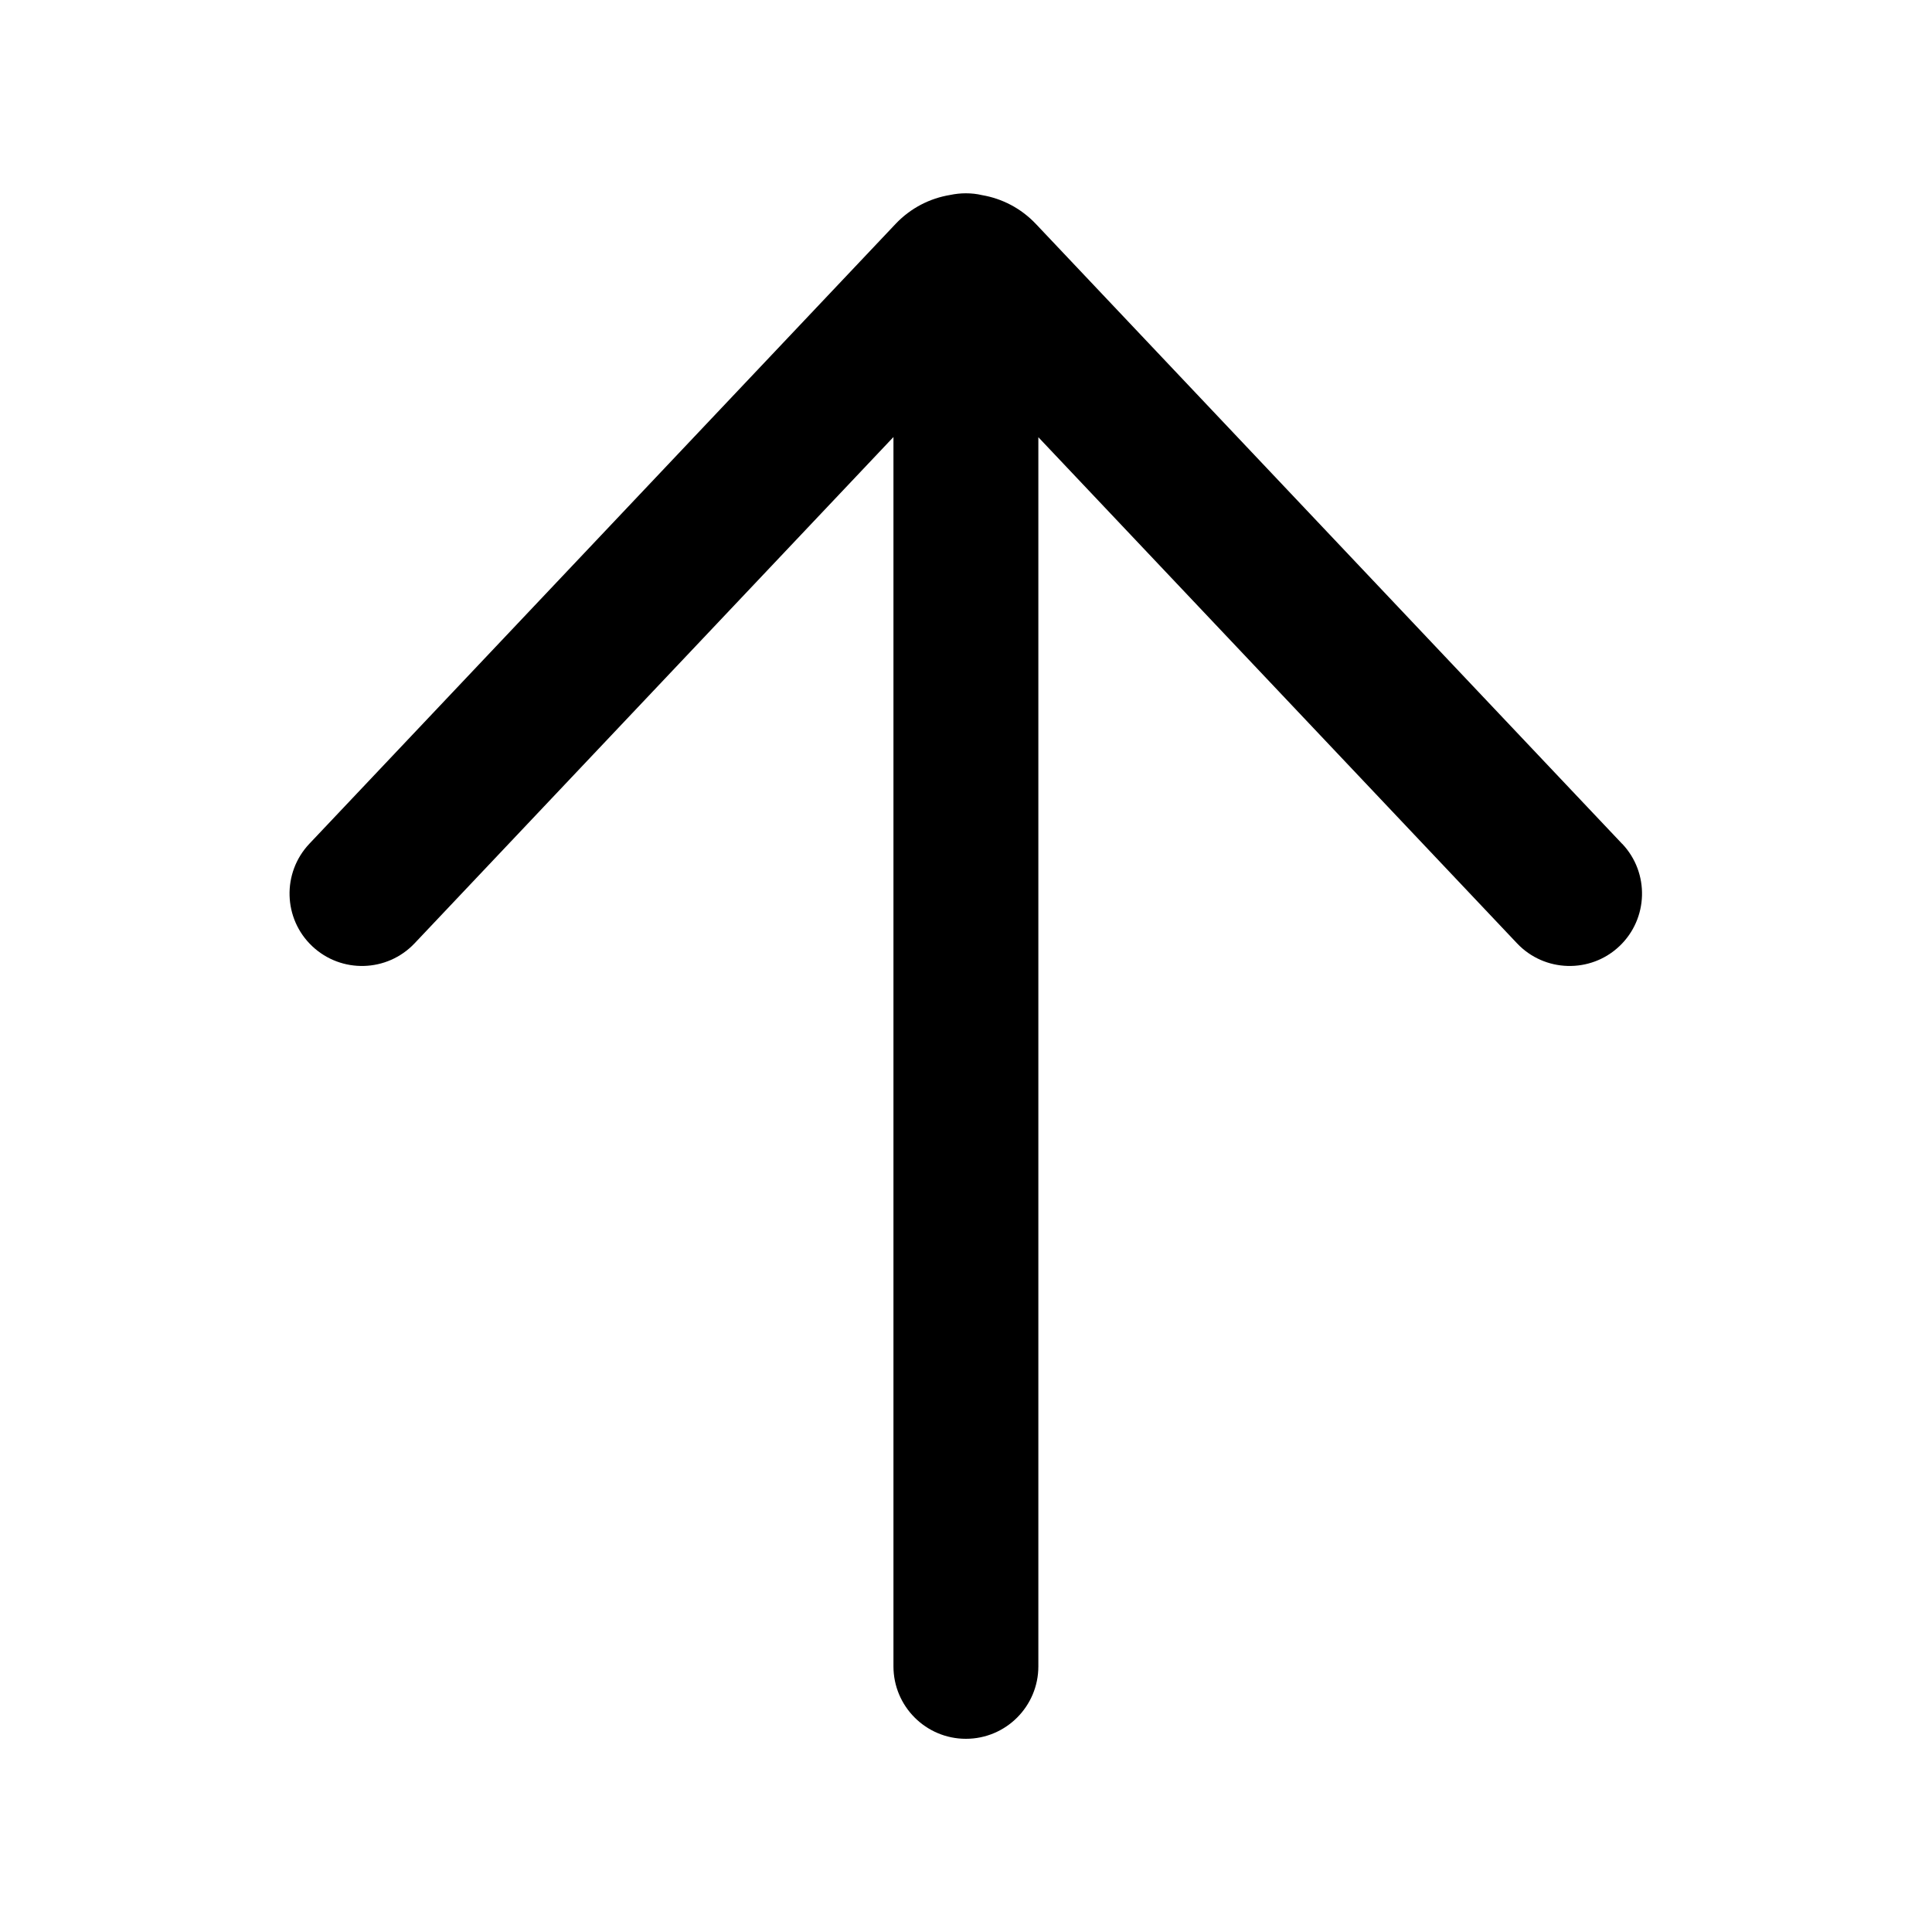 <svg version="1.1" xmlns="http://www.w3.org/2000/svg" width="20" height="20" viewBox="0 0 20 20">
<title>arrowup</title>
<path d="M16.793 8.735c0.285 0.301 0.271 0.776-0.029 1.060s-0.776 0.271-1.060-0.030l-4.955-5.239v12.724c0 0.414-0.336 0.75-0.75 0.75s-0.75-0.336-0.75-0.75v-12.726l-4.957 5.241c-0.285 0.301-0.759 0.314-1.060 0.030s-0.314-0.759-0.030-1.060l6.069-6.417c0.157-0.166 0.357-0.266 0.566-0.3 0.052-0.011 0.106-0.017 0.161-0.017 0.058 0 0.114 0.006 0.168 0.019 0.206 0.035 0.403 0.135 0.558 0.299l6.069 6.417z"></path>
</svg>
